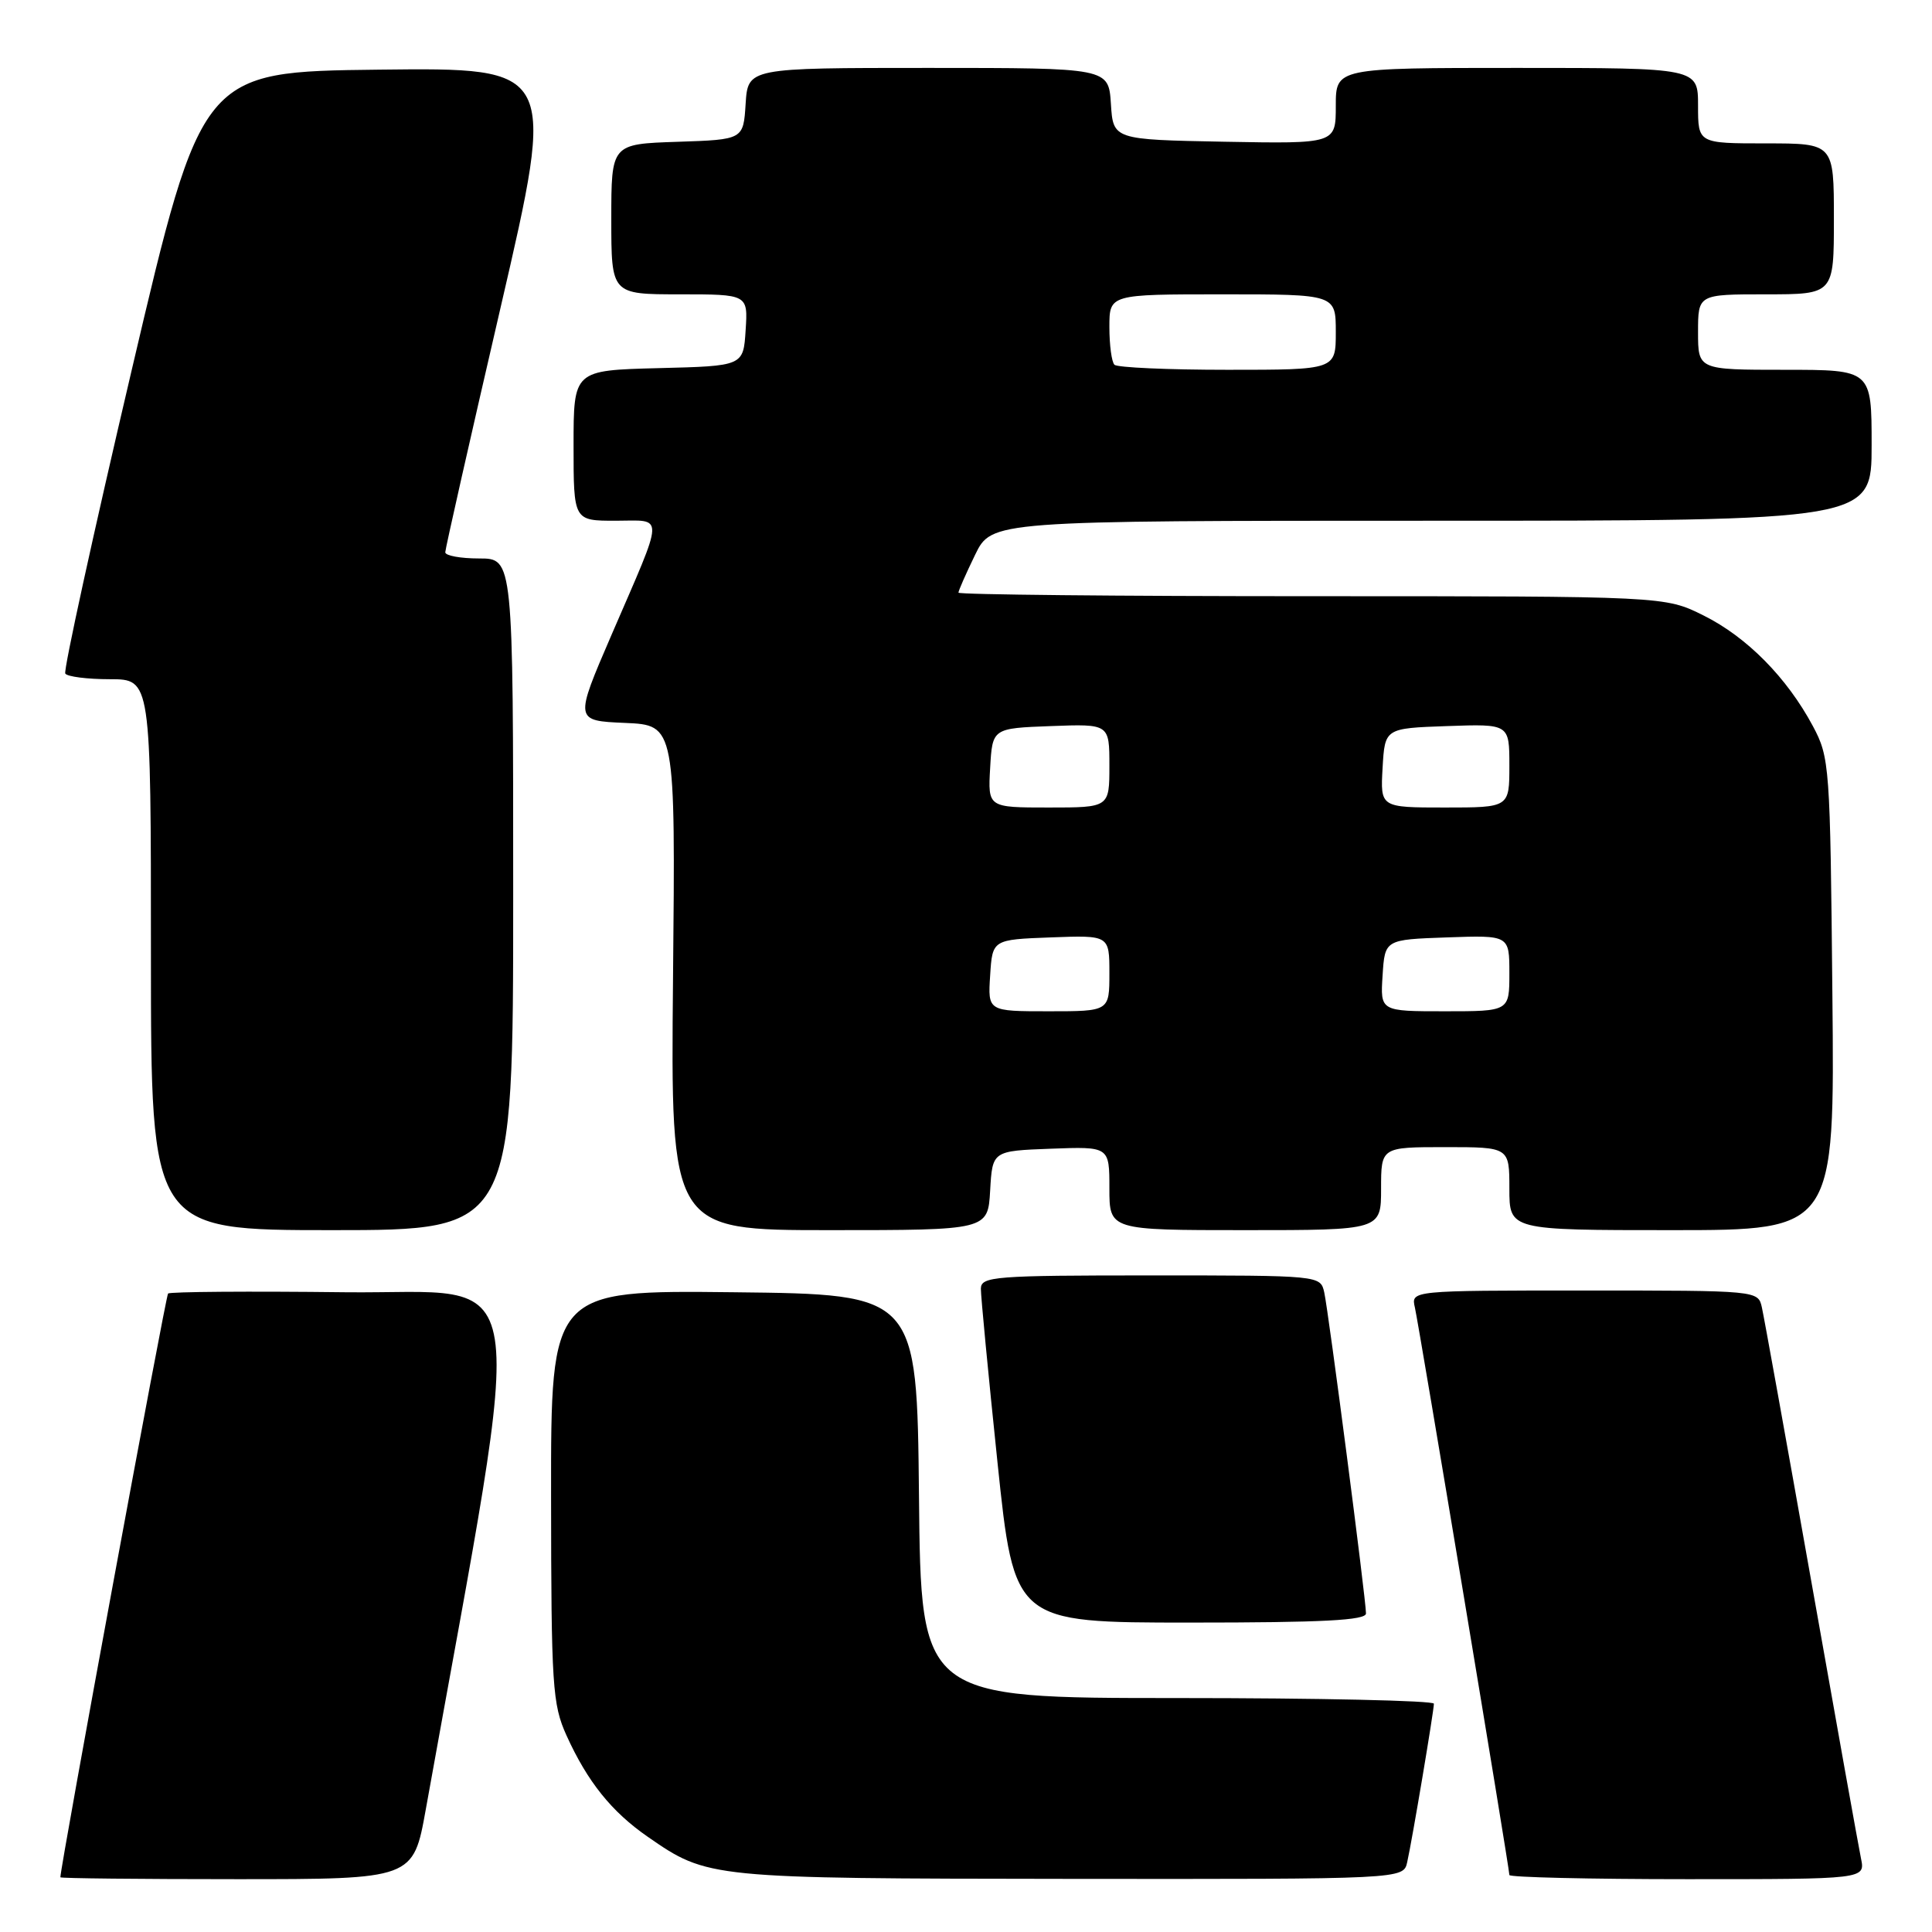 <?xml version="1.0" encoding="UTF-8" standalone="no"?>
<!DOCTYPE svg PUBLIC "-//W3C//DTD SVG 1.1//EN" "http://www.w3.org/Graphics/SVG/1.1/DTD/svg11.dtd" >
<svg xmlns="http://www.w3.org/2000/svg" xmlns:xlink="http://www.w3.org/1999/xlink" version="1.1" viewBox="0 0 256 256">
 <g >
 <path fill="currentColor"
d=" M 56.42 239.75 C 69.88 164.79 70.94 171.53 45.68 171.23 C 33.04 171.08 22.51 171.16 22.27 171.40 C 21.95 171.72 8.00 247.32 8.00 248.75 C 8.00 248.89 18.52 249.00 31.38 249.00 C 54.76 249.00 54.76 249.00 56.42 239.75 Z  M 186.46 246.75 C 187.12 243.83 189.99 226.73 190.00 225.75 C 190.00 225.34 174.71 225.00 156.02 225.00 C 122.03 225.00 122.03 225.00 121.77 198.25 C 121.50 171.50 121.50 171.50 97.25 171.23 C 73.00 170.96 73.00 170.96 73.02 198.23 C 73.04 223.46 73.20 225.83 75.07 229.97 C 77.85 236.09 81.03 240.06 85.84 243.39 C 93.78 248.89 93.94 248.91 141.73 248.96 C 185.96 249.00 185.96 249.00 186.46 246.75 Z  M 246.59 246.25 C 246.28 244.74 243.31 228.20 240.00 209.50 C 236.68 190.80 233.74 174.49 233.46 173.25 C 232.96 171.00 232.96 171.00 209.96 171.00 C 186.96 171.00 186.96 171.00 187.48 173.25 C 188.03 175.67 200.00 247.54 200.00 248.45 C 200.00 248.75 210.61 249.00 223.58 249.00 C 247.16 249.00 247.16 249.00 246.59 246.25 Z  M 181.00 213.79 C 181.00 211.94 176.04 173.82 175.47 171.25 C 174.96 169.00 174.96 169.00 152.48 169.00 C 131.75 169.00 130.00 169.14 129.97 170.75 C 129.96 171.71 130.95 182.06 132.17 193.75 C 134.39 215.00 134.39 215.00 157.69 215.00 C 175.30 215.00 181.00 214.70 181.00 213.79 Z  M 68.00 118.50 C 68.00 74.00 68.00 74.00 63.50 74.00 C 61.02 74.00 59.00 73.63 59.00 73.18 C 59.00 72.73 62.31 58.09 66.35 40.66 C 73.69 8.96 73.69 8.96 50.21 9.23 C 26.73 9.50 26.73 9.50 17.46 49.00 C 12.36 70.72 8.40 88.84 8.65 89.25 C 8.91 89.66 11.57 90.00 14.56 90.00 C 20.00 90.00 20.00 90.00 20.00 126.50 C 20.00 163.00 20.00 163.00 44.00 163.00 C 68.00 163.00 68.00 163.00 68.00 118.50 Z  M 131.20 157.75 C 131.50 152.50 131.50 152.50 139.25 152.21 C 147.00 151.92 147.00 151.92 147.00 157.46 C 147.00 163.00 147.00 163.00 165.00 163.00 C 183.00 163.00 183.00 163.00 183.00 157.50 C 183.00 152.00 183.00 152.00 191.50 152.00 C 200.00 152.00 200.00 152.00 200.00 157.50 C 200.00 163.00 200.00 163.00 221.55 163.00 C 243.11 163.00 243.11 163.00 242.80 131.75 C 242.51 101.38 242.44 100.38 240.21 96.20 C 236.77 89.78 231.48 84.42 225.74 81.56 C 220.61 79.00 220.61 79.00 173.80 79.00 C 148.06 79.00 127.00 78.79 127.00 78.53 C 127.00 78.27 127.99 76.02 129.20 73.53 C 131.40 69.00 131.40 69.00 189.70 69.00 C 248.00 69.00 248.00 69.00 248.00 59.00 C 248.00 49.00 248.00 49.00 236.50 49.00 C 225.00 49.00 225.00 49.00 225.00 44.00 C 225.00 39.00 225.00 39.00 234.00 39.00 C 243.00 39.00 243.00 39.00 243.00 29.00 C 243.00 19.00 243.00 19.00 234.00 19.00 C 225.00 19.00 225.00 19.00 225.00 14.00 C 225.00 9.00 225.00 9.00 201.00 9.00 C 177.00 9.00 177.00 9.00 177.00 14.03 C 177.00 19.05 177.00 19.05 162.25 18.78 C 147.50 18.50 147.50 18.50 147.20 13.75 C 146.89 9.00 146.89 9.00 123.00 9.00 C 99.11 9.00 99.11 9.00 98.80 13.75 C 98.50 18.50 98.50 18.50 89.75 18.79 C 81.00 19.08 81.00 19.08 81.00 29.04 C 81.00 39.00 81.00 39.00 90.05 39.00 C 99.11 39.00 99.11 39.00 98.80 43.75 C 98.50 48.50 98.50 48.50 87.25 48.78 C 76.00 49.07 76.00 49.07 76.00 59.03 C 76.00 69.00 76.00 69.00 81.57 69.00 C 88.10 69.00 88.15 67.64 81.03 84.12 C 76.12 95.50 76.12 95.50 82.81 95.79 C 89.50 96.08 89.50 96.08 89.18 129.54 C 88.86 163.00 88.86 163.00 109.88 163.00 C 130.90 163.00 130.90 163.00 131.20 157.75 Z  M 131.20 129.25 C 131.50 124.50 131.50 124.50 139.25 124.21 C 147.00 123.92 147.00 123.92 147.00 128.96 C 147.00 134.00 147.00 134.00 138.95 134.00 C 130.89 134.00 130.89 134.00 131.20 129.25 Z  M 183.20 129.25 C 183.50 124.50 183.50 124.50 191.75 124.21 C 200.00 123.92 200.00 123.92 200.00 128.96 C 200.00 134.00 200.00 134.00 191.45 134.00 C 182.89 134.00 182.89 134.00 183.20 129.25 Z  M 131.20 101.75 C 131.50 96.50 131.50 96.50 139.25 96.21 C 147.00 95.92 147.00 95.92 147.00 101.46 C 147.00 107.00 147.00 107.00 138.95 107.00 C 130.90 107.00 130.90 107.00 131.20 101.75 Z  M 183.20 101.75 C 183.50 96.50 183.50 96.50 191.75 96.21 C 200.00 95.92 200.00 95.92 200.00 101.46 C 200.00 107.00 200.00 107.00 191.45 107.00 C 182.90 107.00 182.90 107.00 183.20 101.75 Z  M 147.67 48.33 C 147.30 47.97 147.00 45.72 147.00 43.33 C 147.00 39.00 147.00 39.00 162.00 39.00 C 177.00 39.00 177.00 39.00 177.00 44.00 C 177.00 49.00 177.00 49.00 162.67 49.00 C 154.78 49.00 148.03 48.70 147.67 48.33 Z "/>
</g>
</svg>